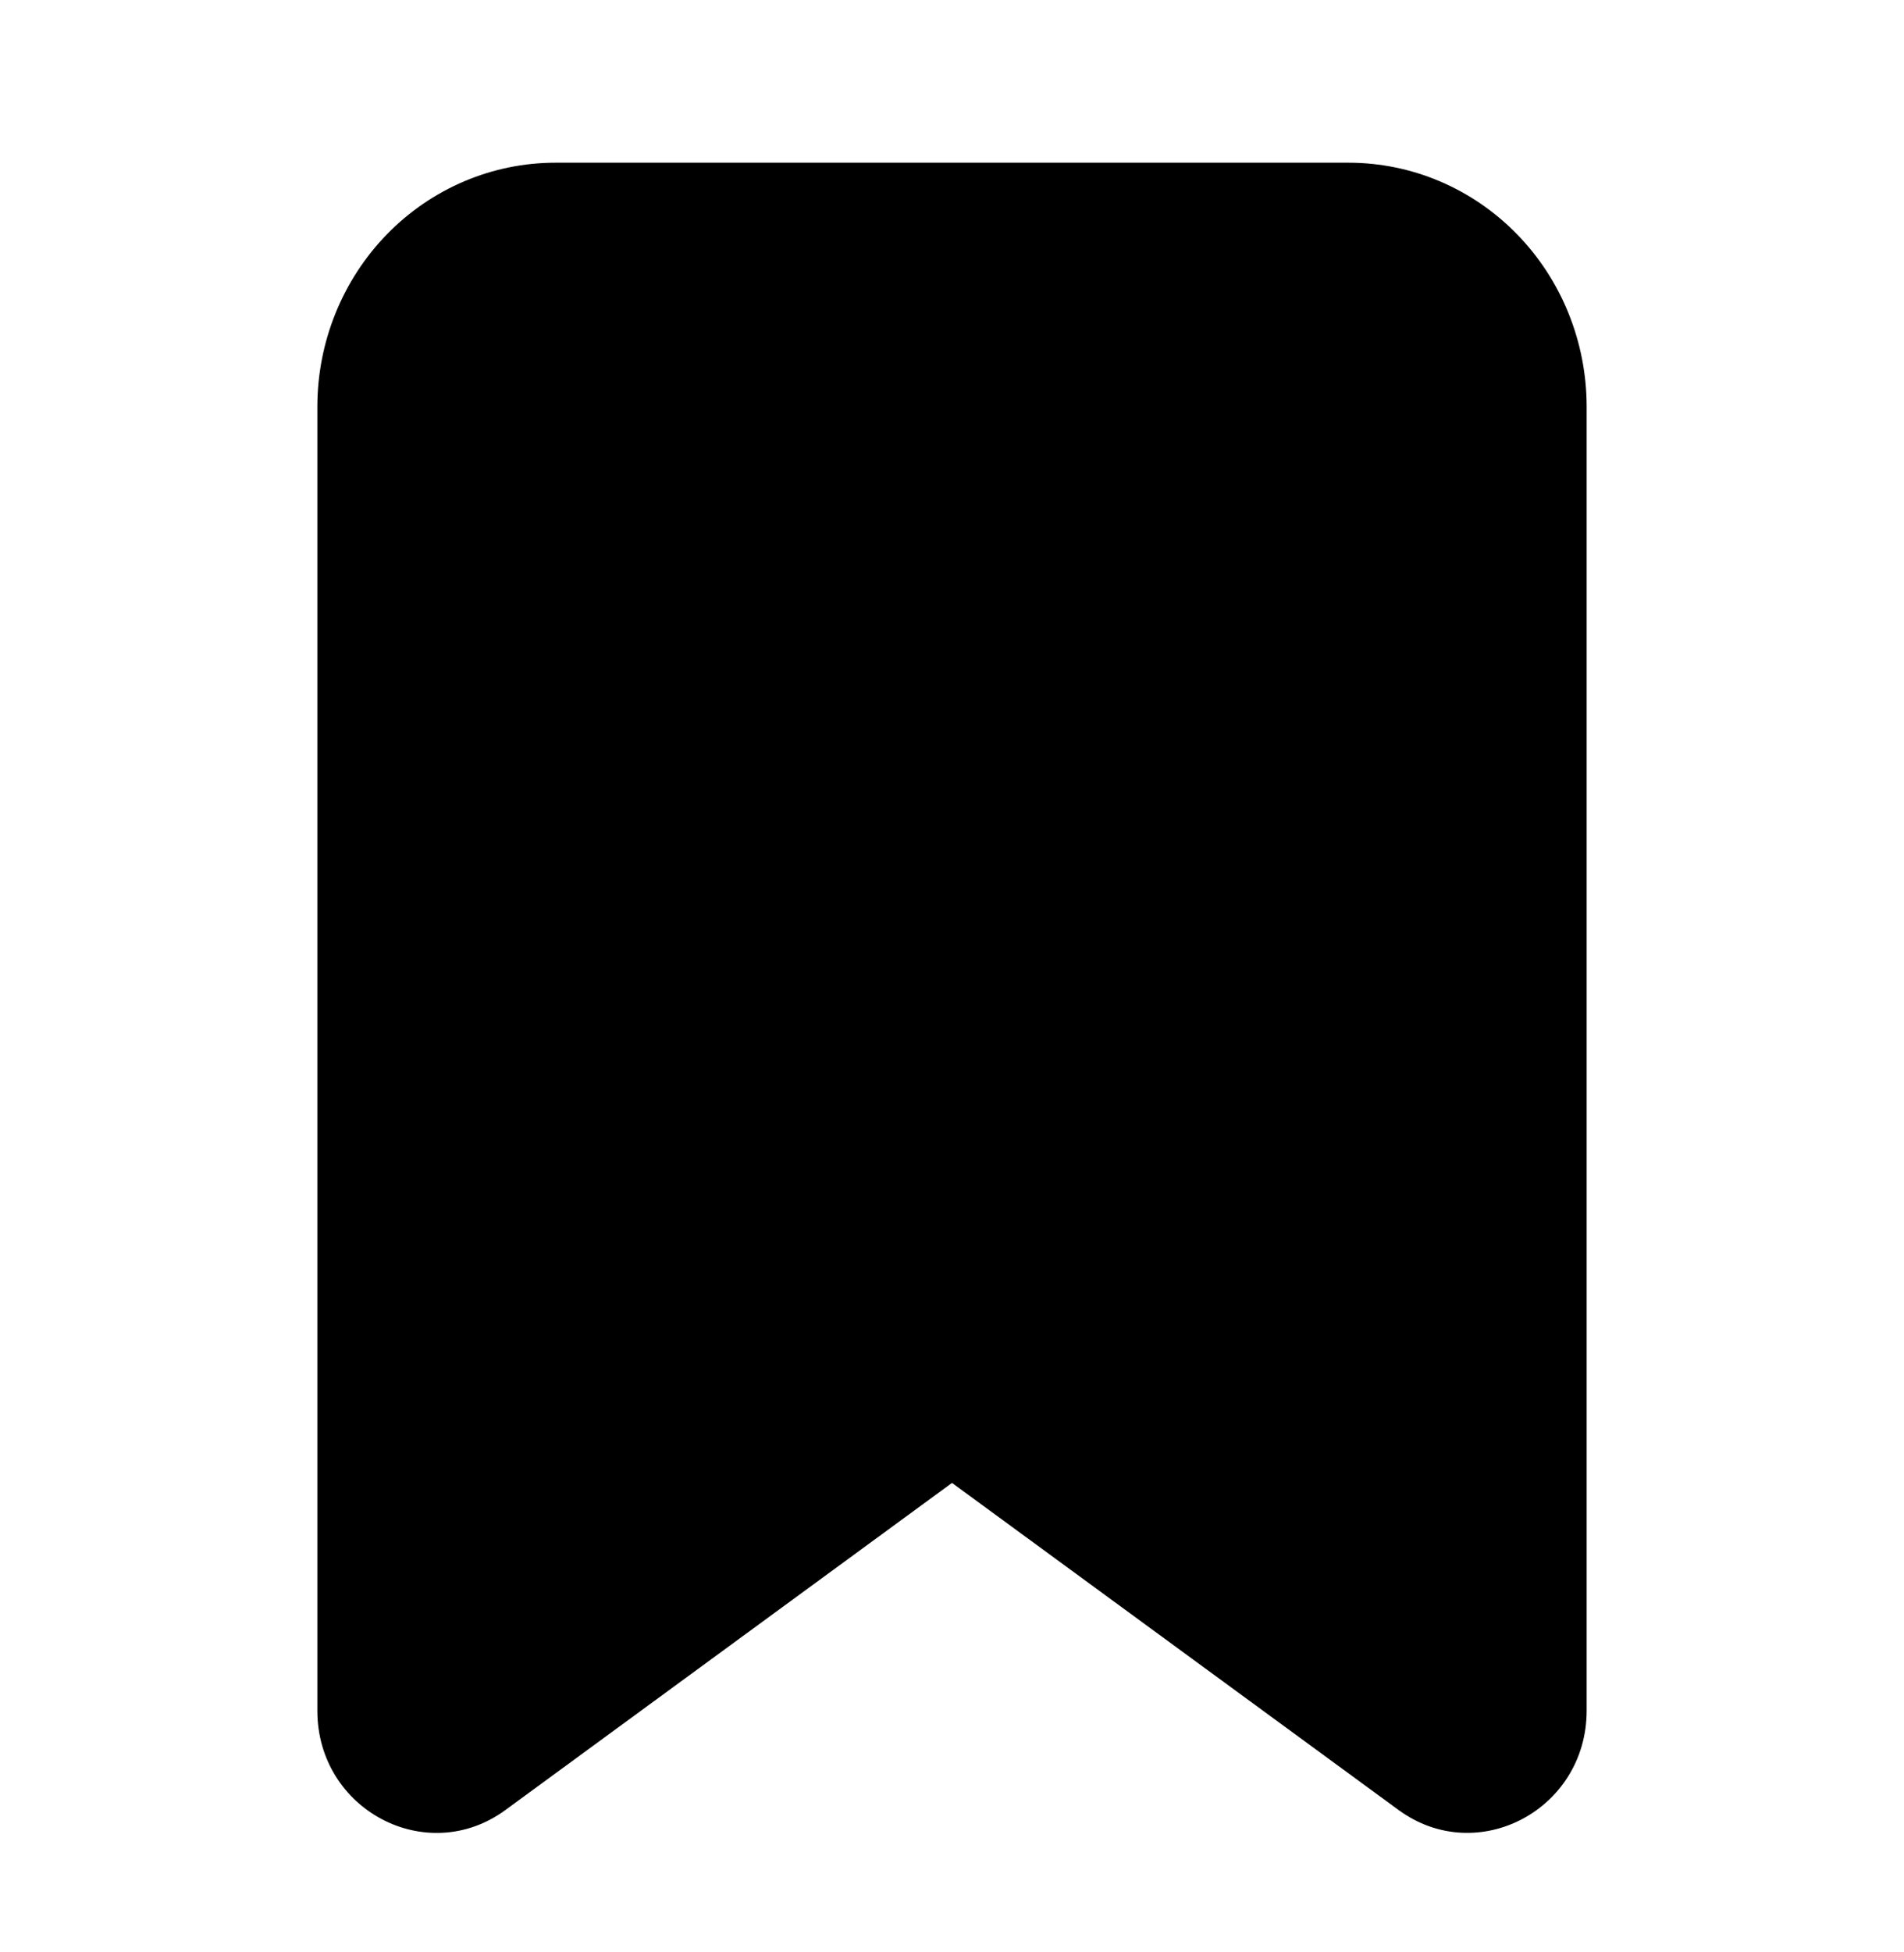 <svg width="40" height="41" viewBox="0 0 40 41" fill="none" xmlns="http://www.w3.org/2000/svg">
<g id="mingcute:bookmark-fill" clip-path="url(#clip0_336_237)">
<g id="Group">
<path id="Vector" d="M6.667 8.542C6.667 7.183 7.194 5.879 8.131 4.918C9.069 3.957 10.341 3.417 11.667 3.417H28.333C29.66 3.417 30.931 3.957 31.869 4.918C32.807 5.879 33.333 7.183 33.333 8.542V35.923C33.333 38.007 31.033 39.22 29.38 38.009L20 31.141L10.62 38.009C8.965 39.222 6.667 38.009 6.667 35.925V8.542Z" fill="black"/>
</g>
</g>
<defs>
<clipPath id="clip0_336_237">
<rect width="40" height="41" fill="white"/>
</clipPath>
</defs>
</svg>
